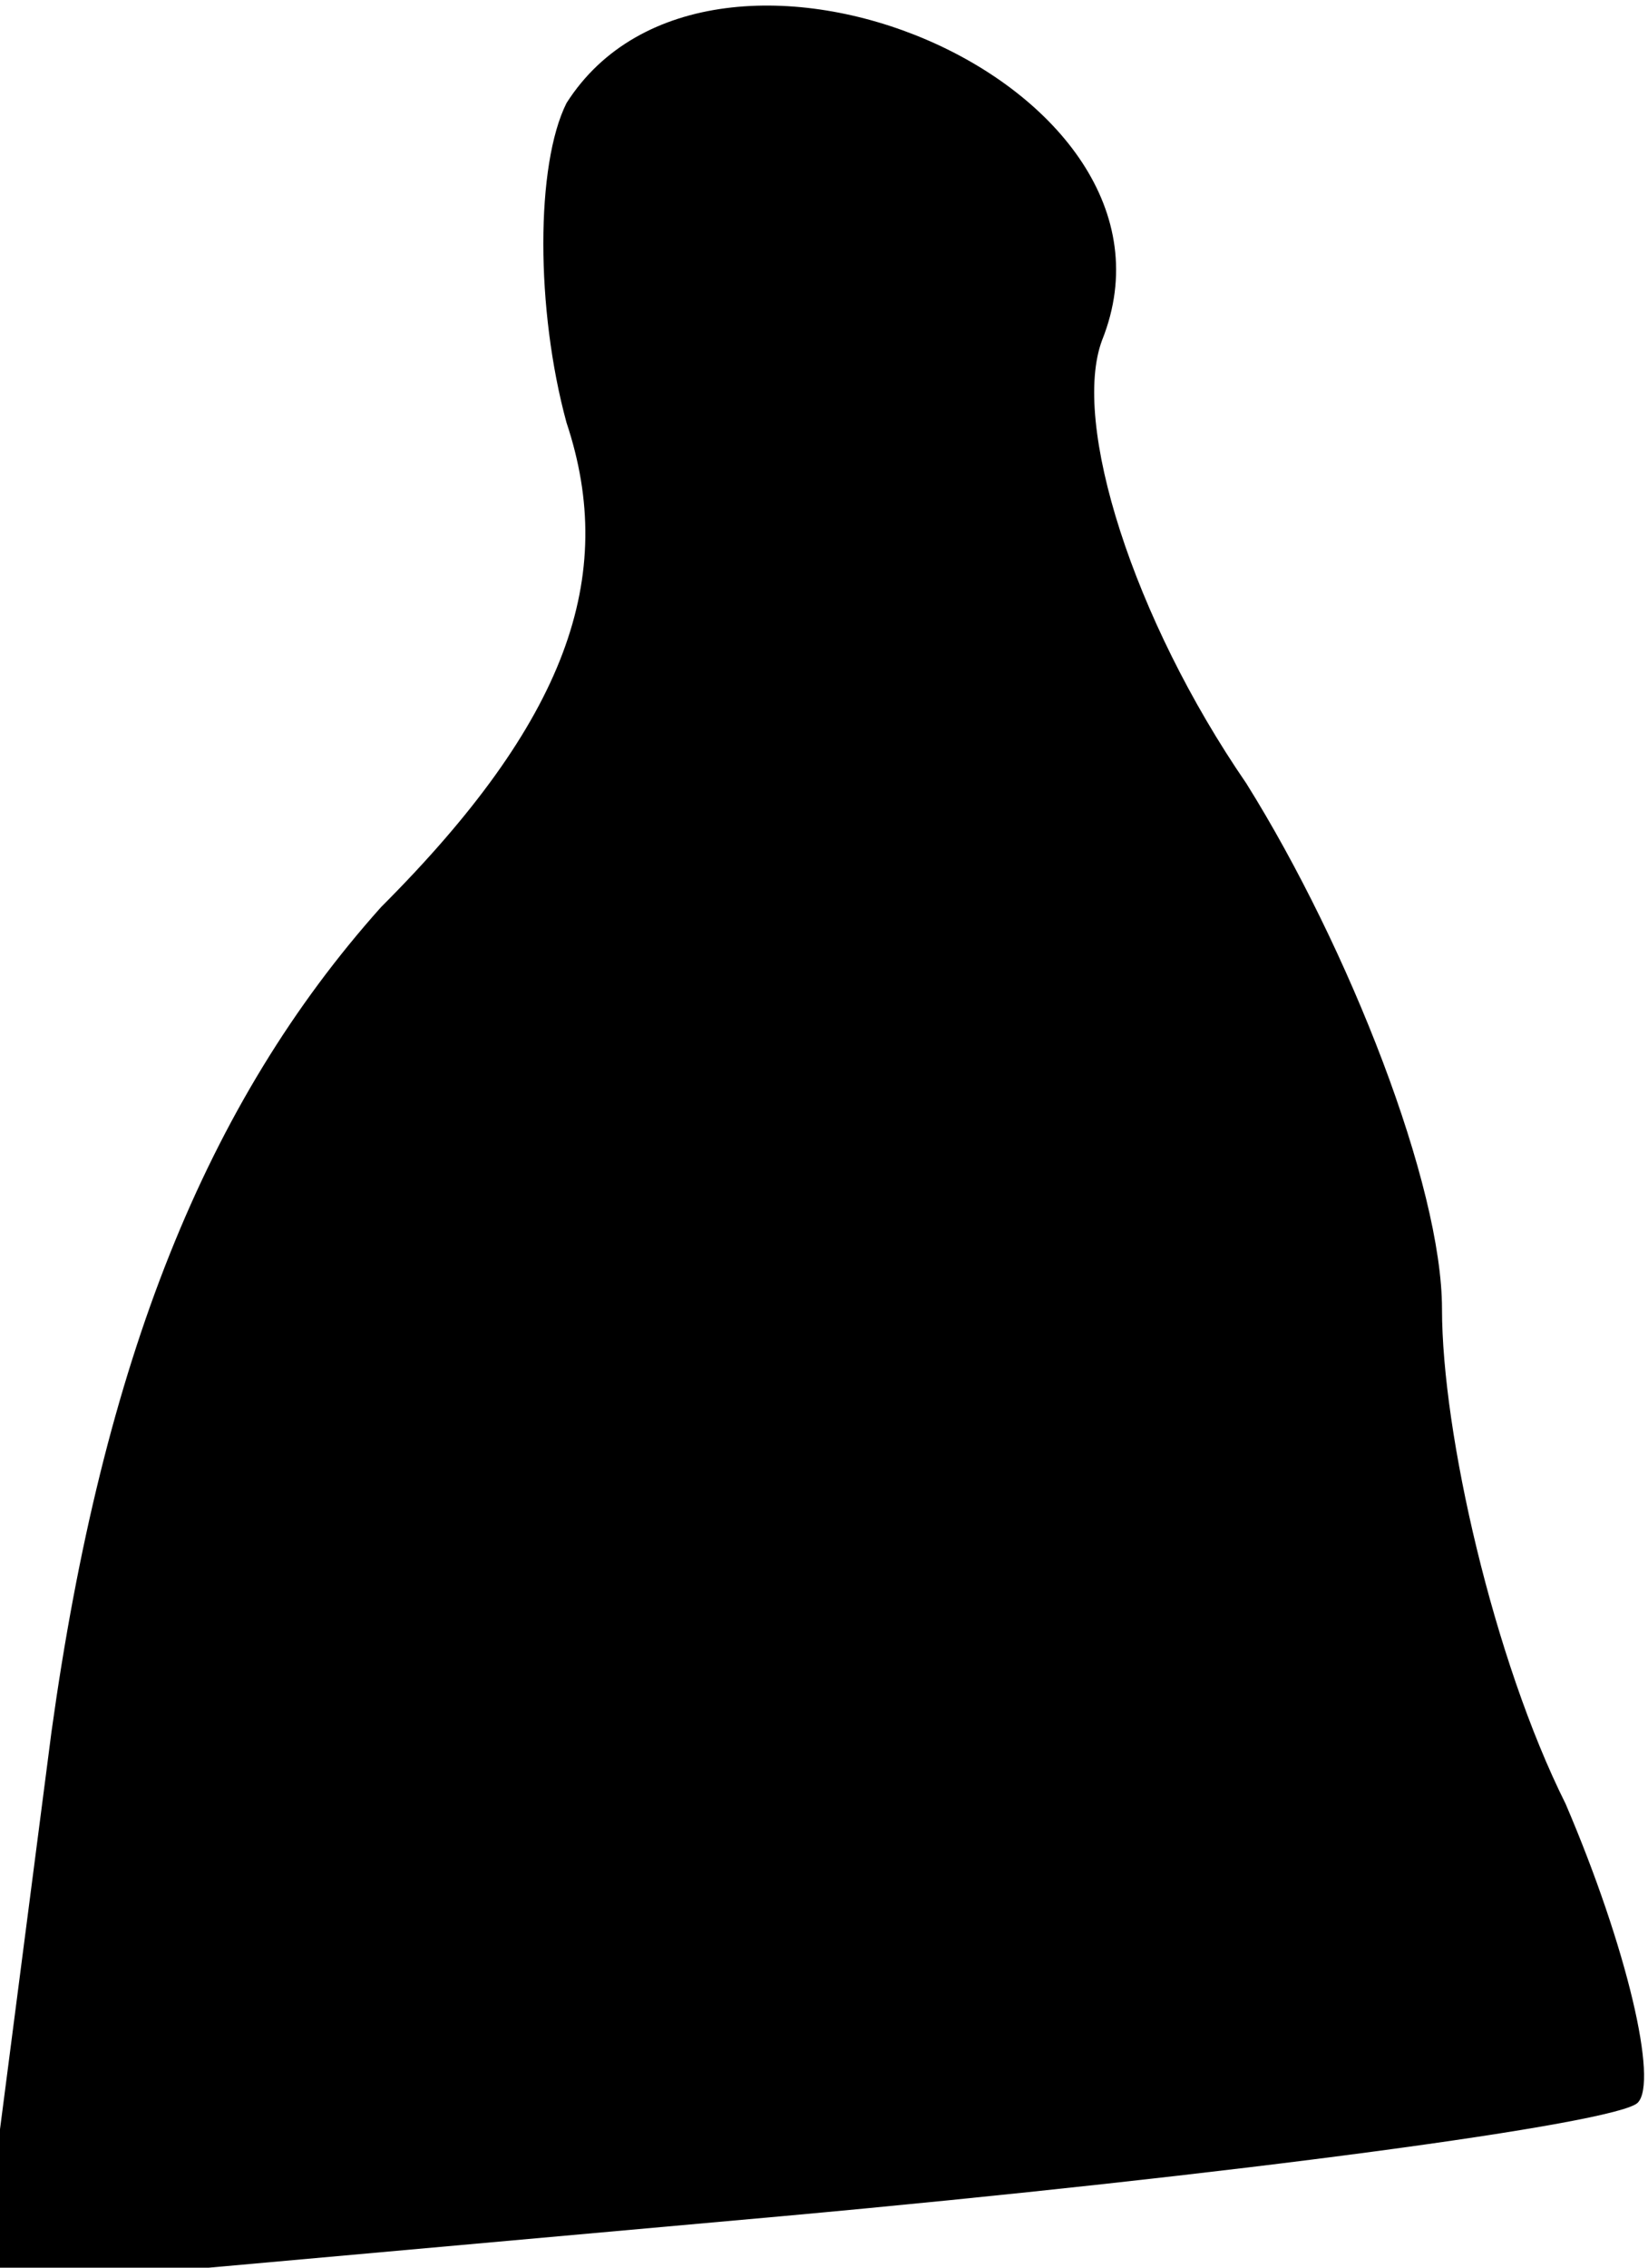 <?xml version="1.0" standalone="no"?>
<!DOCTYPE svg PUBLIC "-//W3C//DTD SVG 20010904//EN"
 "http://www.w3.org/TR/2001/REC-SVG-20010904/DTD/svg10.dtd">
<svg version="1.0" xmlns="http://www.w3.org/2000/svg"
 width="16pt" height="22pt" viewBox="0 0 16 22"
 preserveAspectRatio="xMidYMid meet">
<g transform="translate(0,22) scale(0.1,-0.1)"
fill="#000000" stroke="none">
<path fill="#000000" stroke="none" d="M55 210 c-3 -6 -3 -20 0 -31 5 -15 0
-29 -18 -47 -17 -19 -27 -44 -32 -80 l-7 -54 78 7 c44 4 81 9 83 11 2 2 -1 15
-7 29 -7 14 -12 36 -12 48 0 12 -9 35 -19 51 -11 16 -17 35 -14 43 10 25 -38
45 -52 23z"/>
</g>
</svg>
